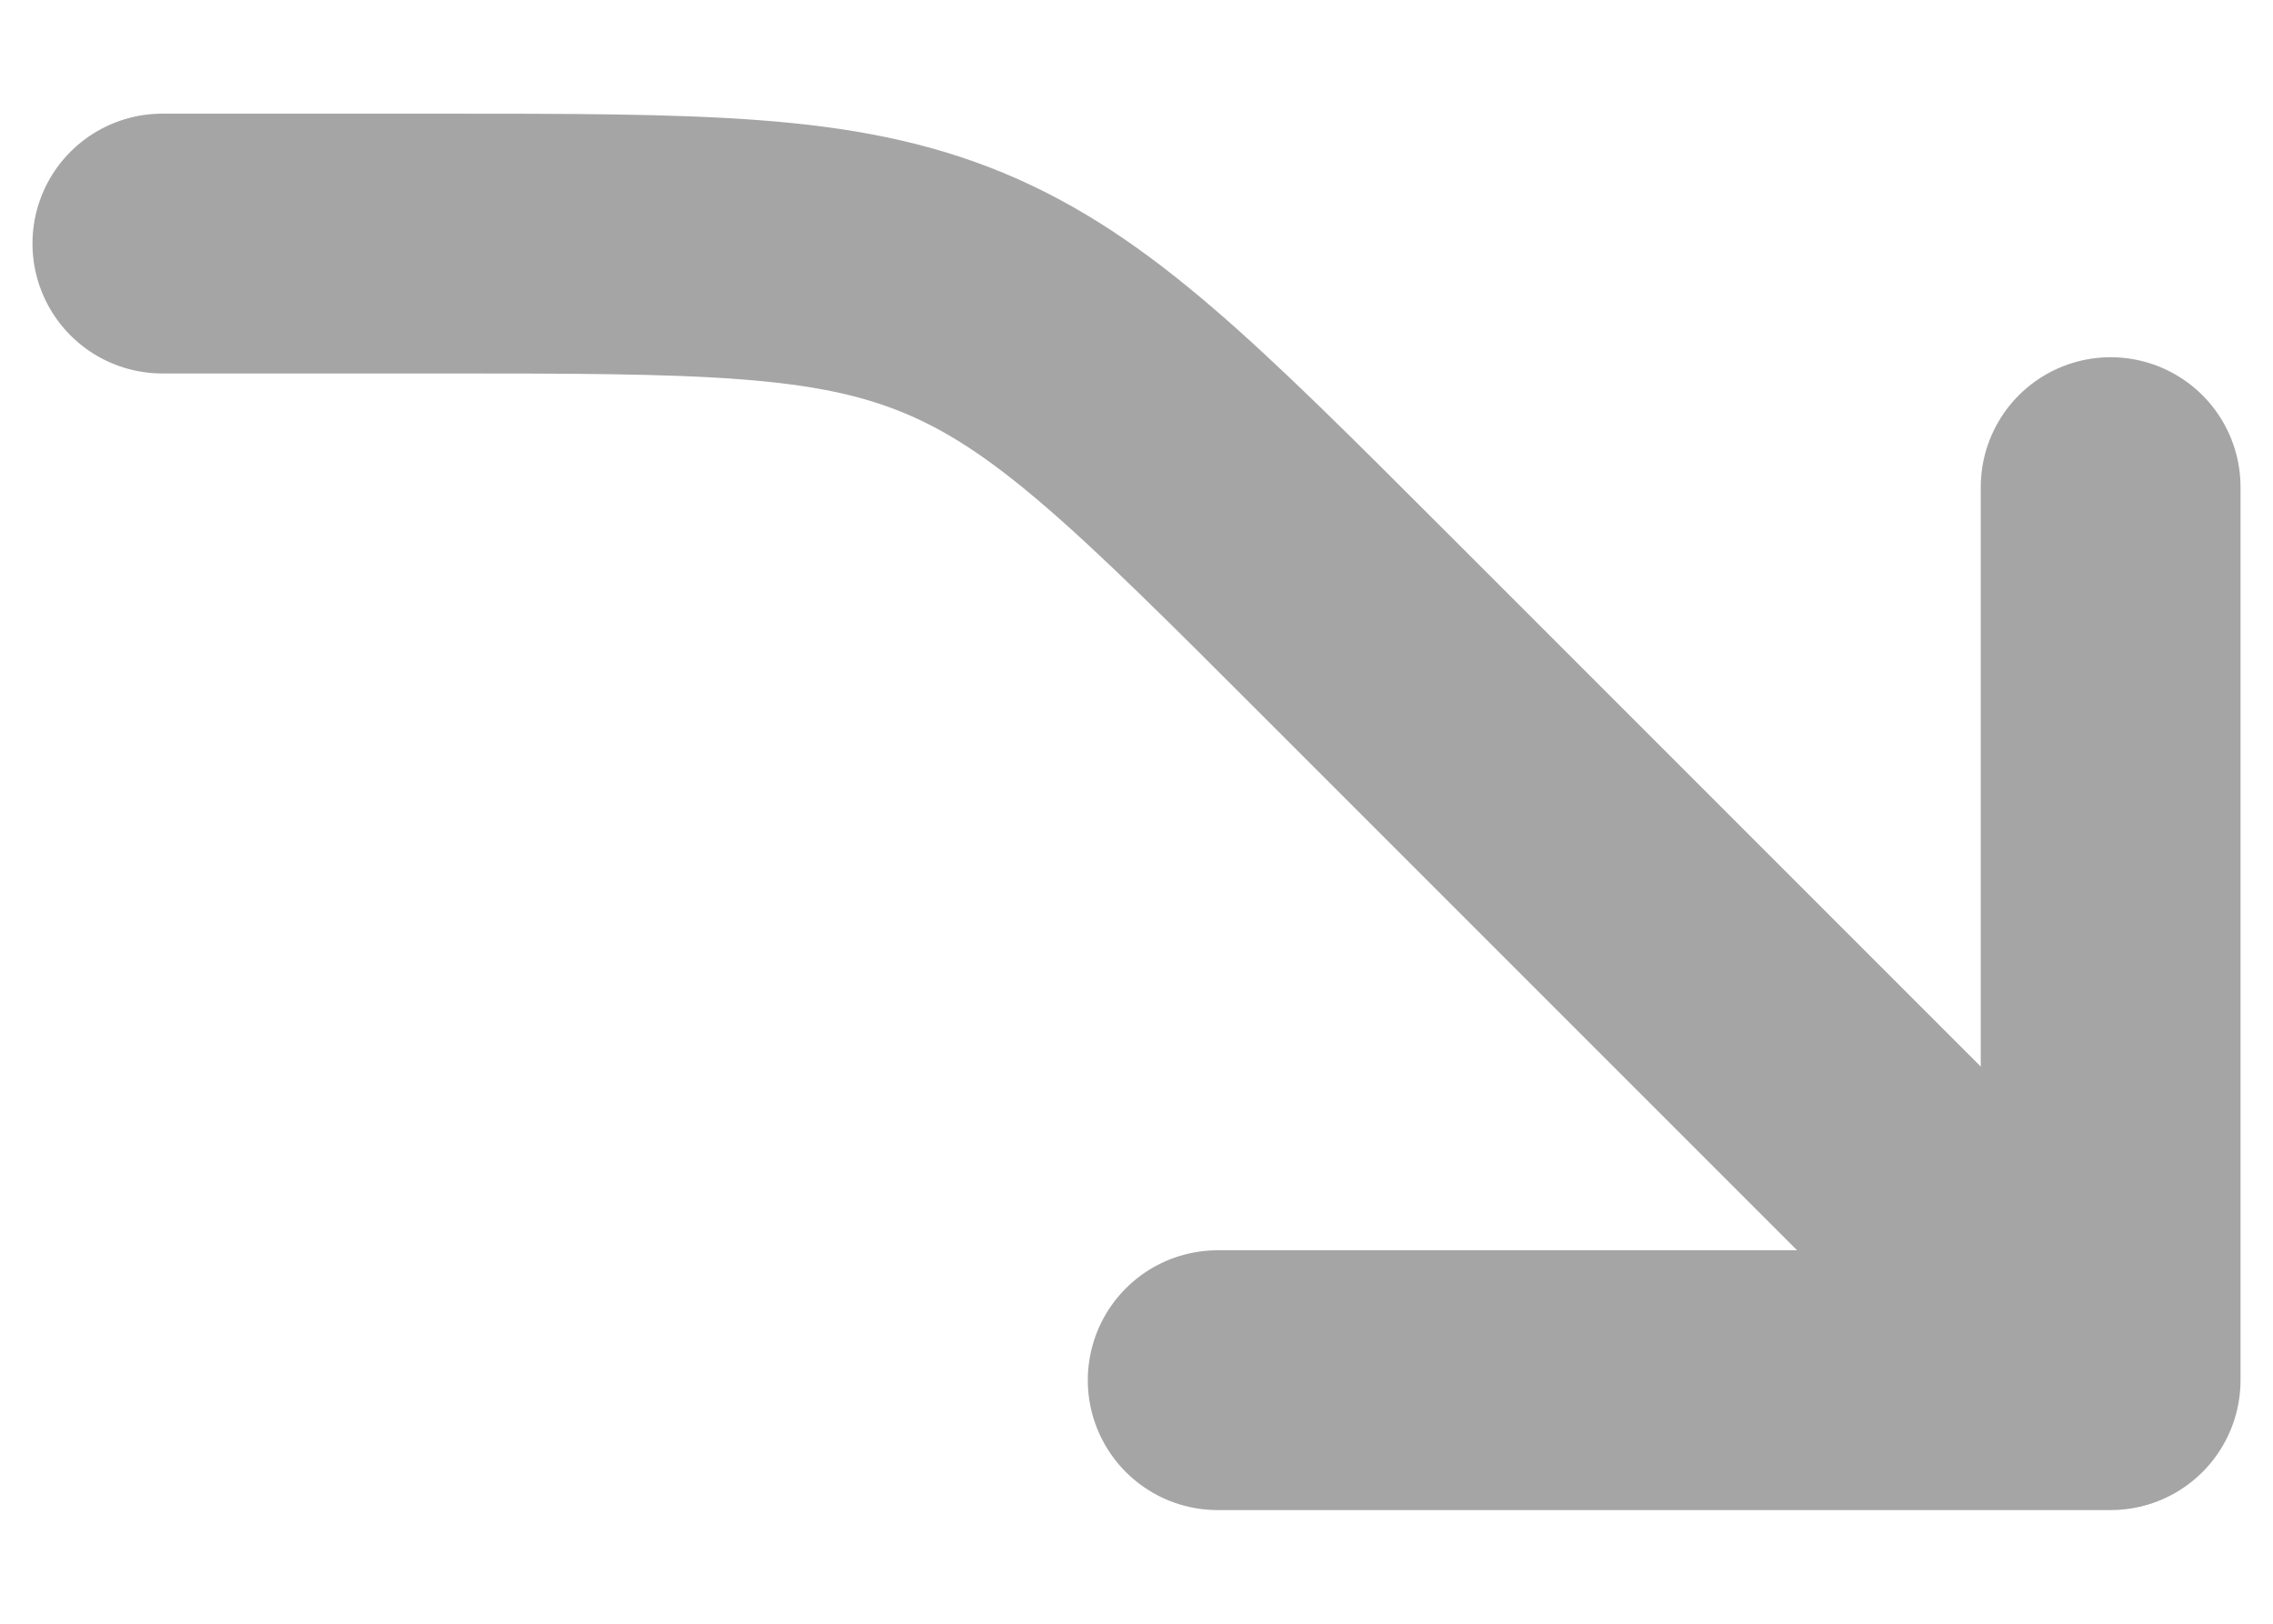 <svg width="14" height="10" viewBox="0 0 14 10" fill="none" xmlns="http://www.w3.org/2000/svg">
<path d="M13 8.5L8.343 3.843C7.187 2.687 6.609 2.109 5.874 1.804C5.139 1.5 4.321 1.5 2.686 1.5H1M13 8.5H7.5M13 8.5V3" stroke="#1E1E1E" stroke-opacity="0.4" stroke-width="1.6" stroke-linecap="round" stroke-linejoin="round"/>
</svg>
